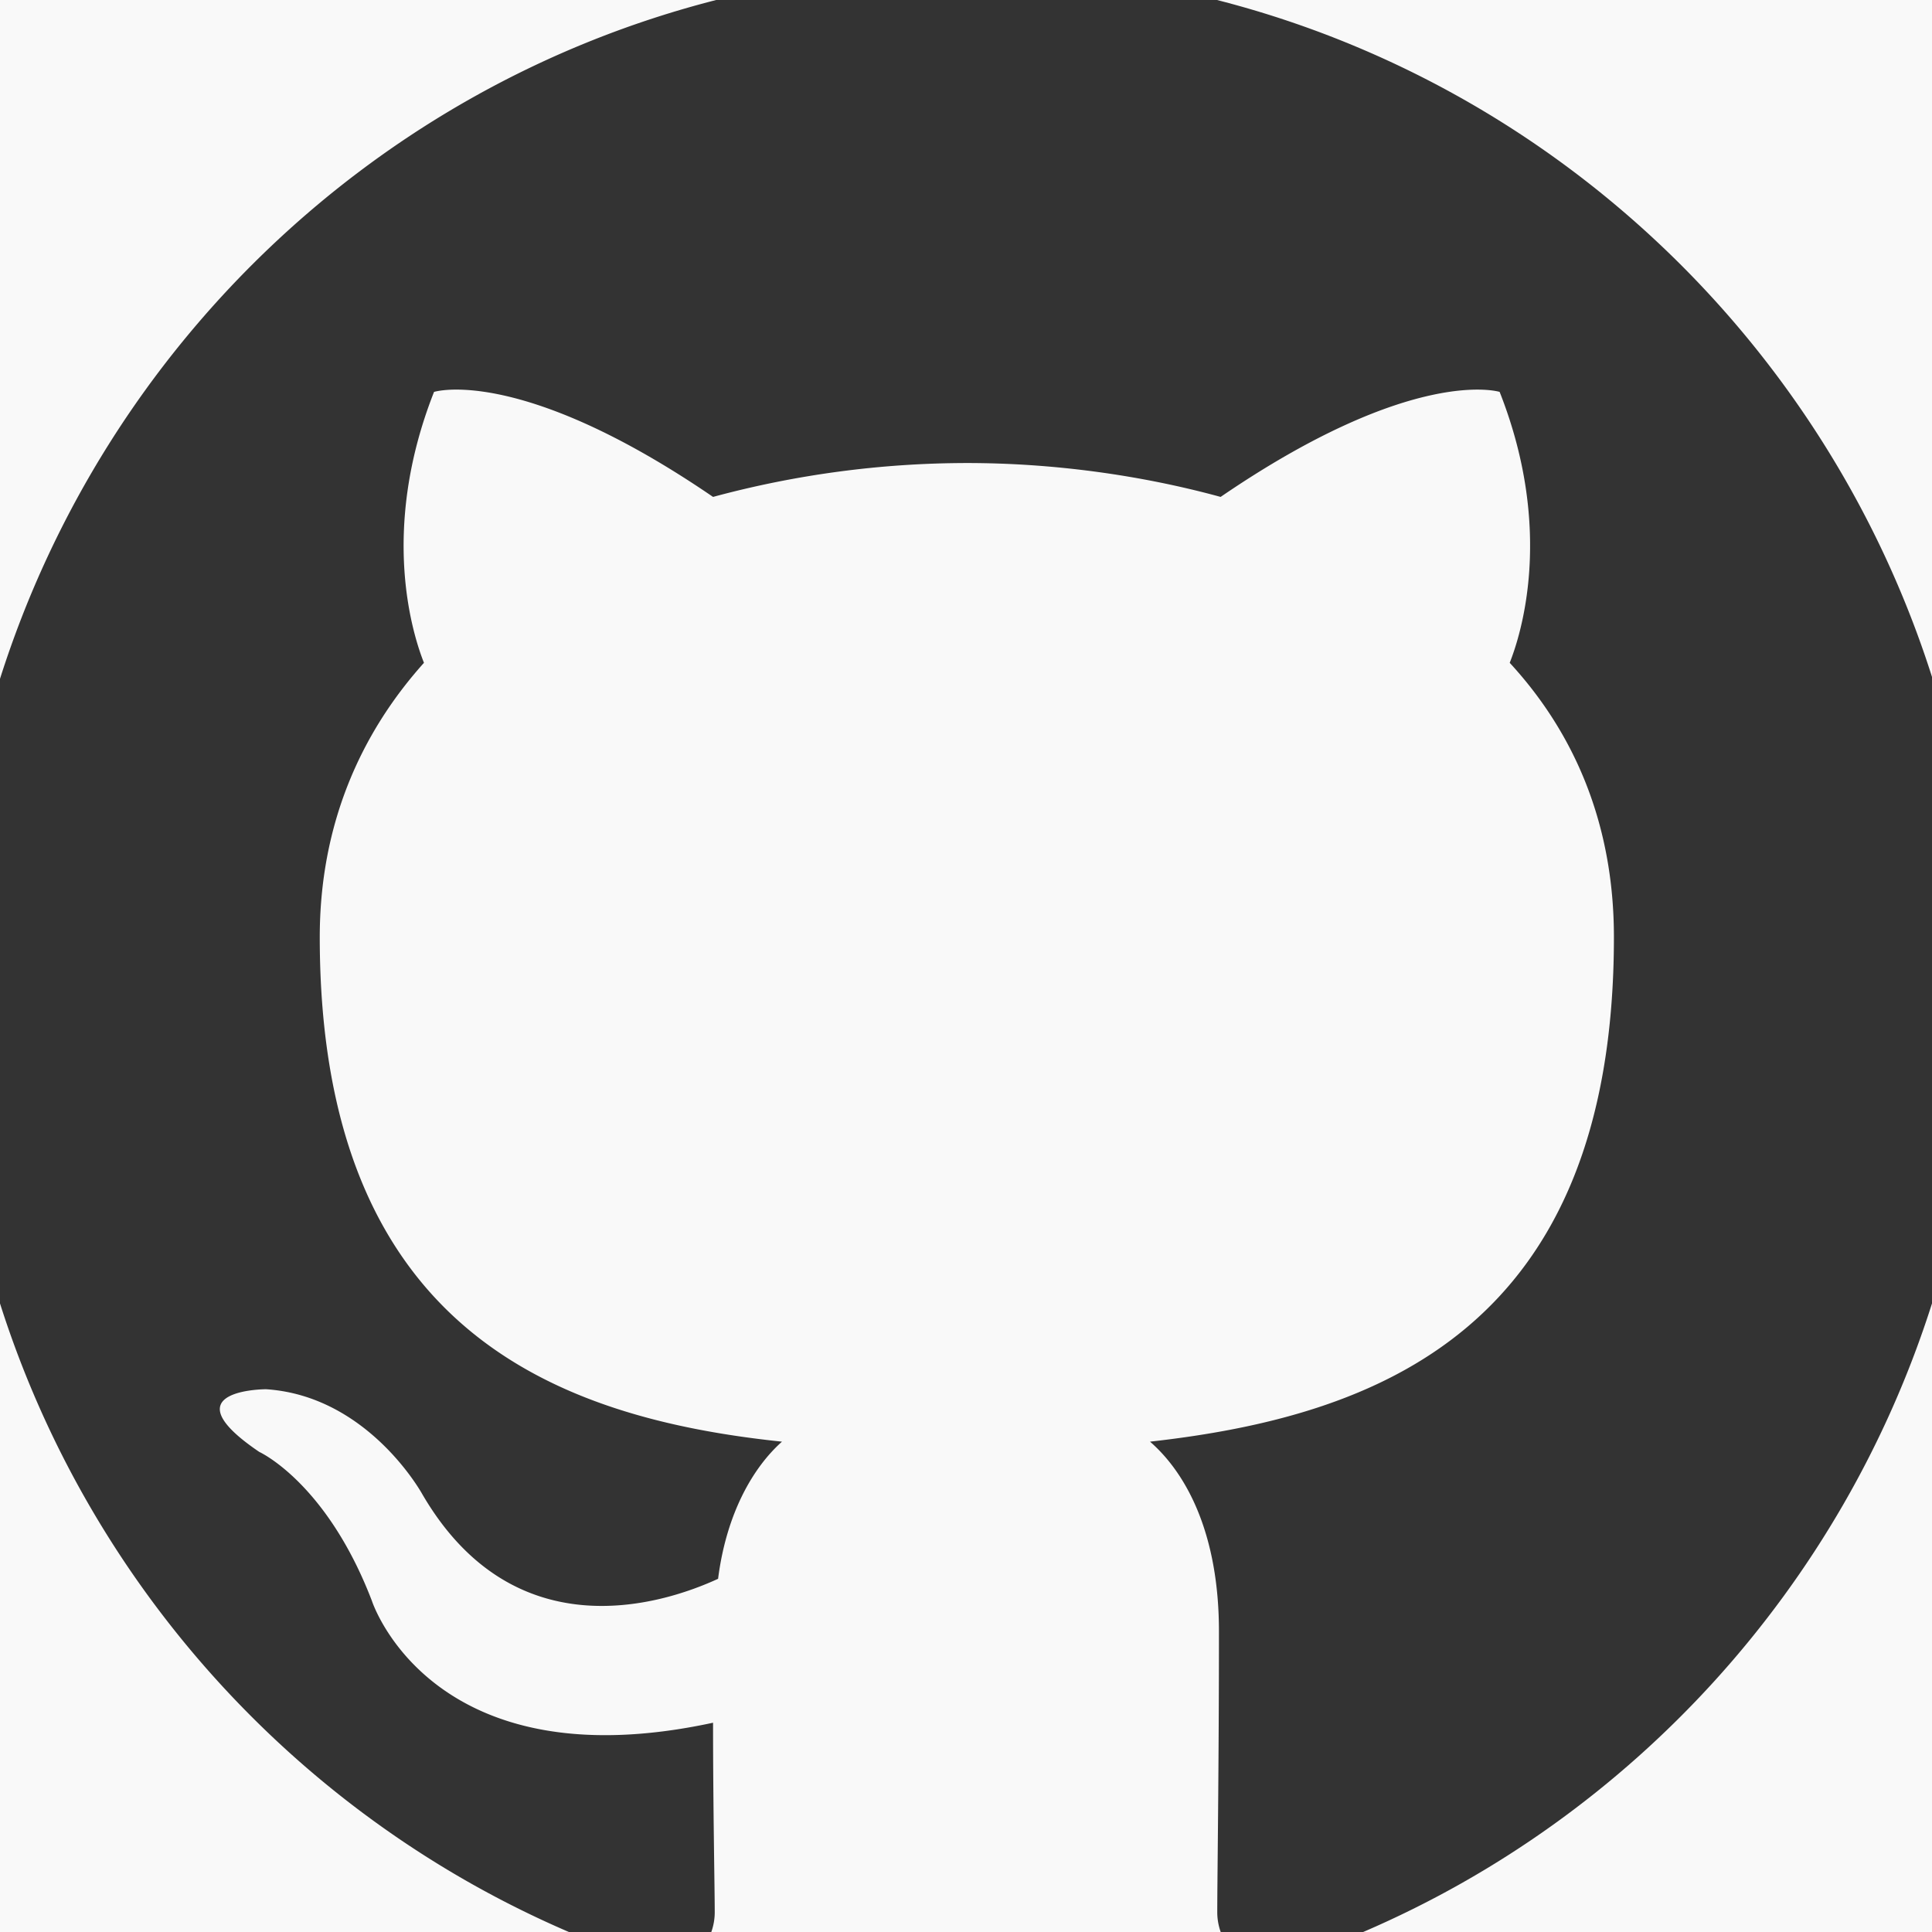 <?xml version="1.0" encoding="UTF-8" standalone="no"?>
<!-- Created with Inkscape (http://www.inkscape.org/) -->

<svg
   width="100"
   height="100"
   viewBox="0 0 26.458 26.458"
   version="1.1"
   id="svg1"
   xml:space="preserve"
   inkscape:version="1.3.2 (091e20e, 2023-11-25)"
   sodipodi:docname="github_logo.svg"
   xmlns:inkscape="http://www.inkscape.org/namespaces/inkscape"
   xmlns:sodipodi="http://sodipodi.sourceforge.net/DTD/sodipodi-0.dtd"
   xmlns="http://www.w3.org/2000/svg"
   xmlns:svg="http://www.w3.org/2000/svg"><rect x="0" y="0" width="26.458" height="26.458" fill="#333333" stroke="none"/><sodipodi:namedview
     id="namedview1"
     pagecolor="#4a4a4a"
     bordercolor="#000000"
     borderopacity="0.25"
     inkscape:showpageshadow="2"
     inkscape:pageopacity="0.0"
     inkscape:pagecheckerboard="0"
     inkscape:deskcolor="#d1d1d1"
     inkscape:document-units="px"
     inkscape:zoom="2.8284271"
     inkscape:cx="38.53732"
     inkscape:cy="49.497475"
     inkscape:window-width="1920"
     inkscape:window-height="955"
     inkscape:window-x="1512"
     inkscape:window-y="25"
     inkscape:window-maximized="1"
     inkscape:current-layer="layer1" /><defs
     id="defs1" /><g
     inkscape:label="Layer 1"
     inkscape:groupmode="layer"
     id="layer1"
     style="display:inline"><path
       id="rect1"
       style="fill:#f9f9f9;stroke-width:0.265"
       d="M 0 0 L 0 9.296 C 1.45 4.729 5.158 1.186 9.808 0 L 0 0 z M 16.666 0 C 21.3 1.184 25.008 4.715 26.458 9.27 L 26.458 0 L 16.666 0 z M 6.169 5.337 C 6.018 5.344 5.944 5.367 5.944 5.367 C 5.185 7.292 5.668 8.729 5.806 9.077 C 4.932 10.051 4.379 11.303 4.379 12.833 C 4.379 18.213 7.625 19.419 10.709 19.743 C 10.318 20.091 9.949 20.717 9.834 21.621 C 9.028 21.992 7.026 22.595 5.783 20.462 C 5.783 20.462 5.047 19.117 3.643 19.025 C 3.643 19.025 2.284 19.025 3.55 19.883 C 3.55 19.883 4.471 20.3 5.093 21.923 C 5.093 21.923 5.898 24.427 9.765 23.592 C 9.765 24.752 9.788 25.865 9.788 26.19 C 9.788 26.278 9.772 26.371 9.741 26.458 L 16.717 26.458 C 16.686 26.371 16.67 26.278 16.67 26.189 C 16.67 25.726 16.693 24.218 16.693 22.34 C 16.693 21.018 16.256 20.184 15.749 19.743 C 18.857 19.395 22.102 18.213 22.102 12.833 C 22.102 11.303 21.573 10.051 20.675 9.077 C 20.813 8.729 21.297 7.292 20.537 5.367 C 20.537 5.367 19.363 4.996 16.716 6.805 C 15.611 6.503 14.414 6.341 13.241 6.341 A 13.366 13.366 0 0 0 9.765 6.805 C 7.78 5.448 6.623 5.318 6.169 5.337 z M 0 17.85 L 0 26.458 L 7.791 26.458 C 4.102 24.873 1.234 21.732 0 17.85 z M 26.458 17.85 C 25.225 21.732 22.357 24.873 18.668 26.458 L 26.458 26.458 L 26.458 17.85 z " /></g></svg>
